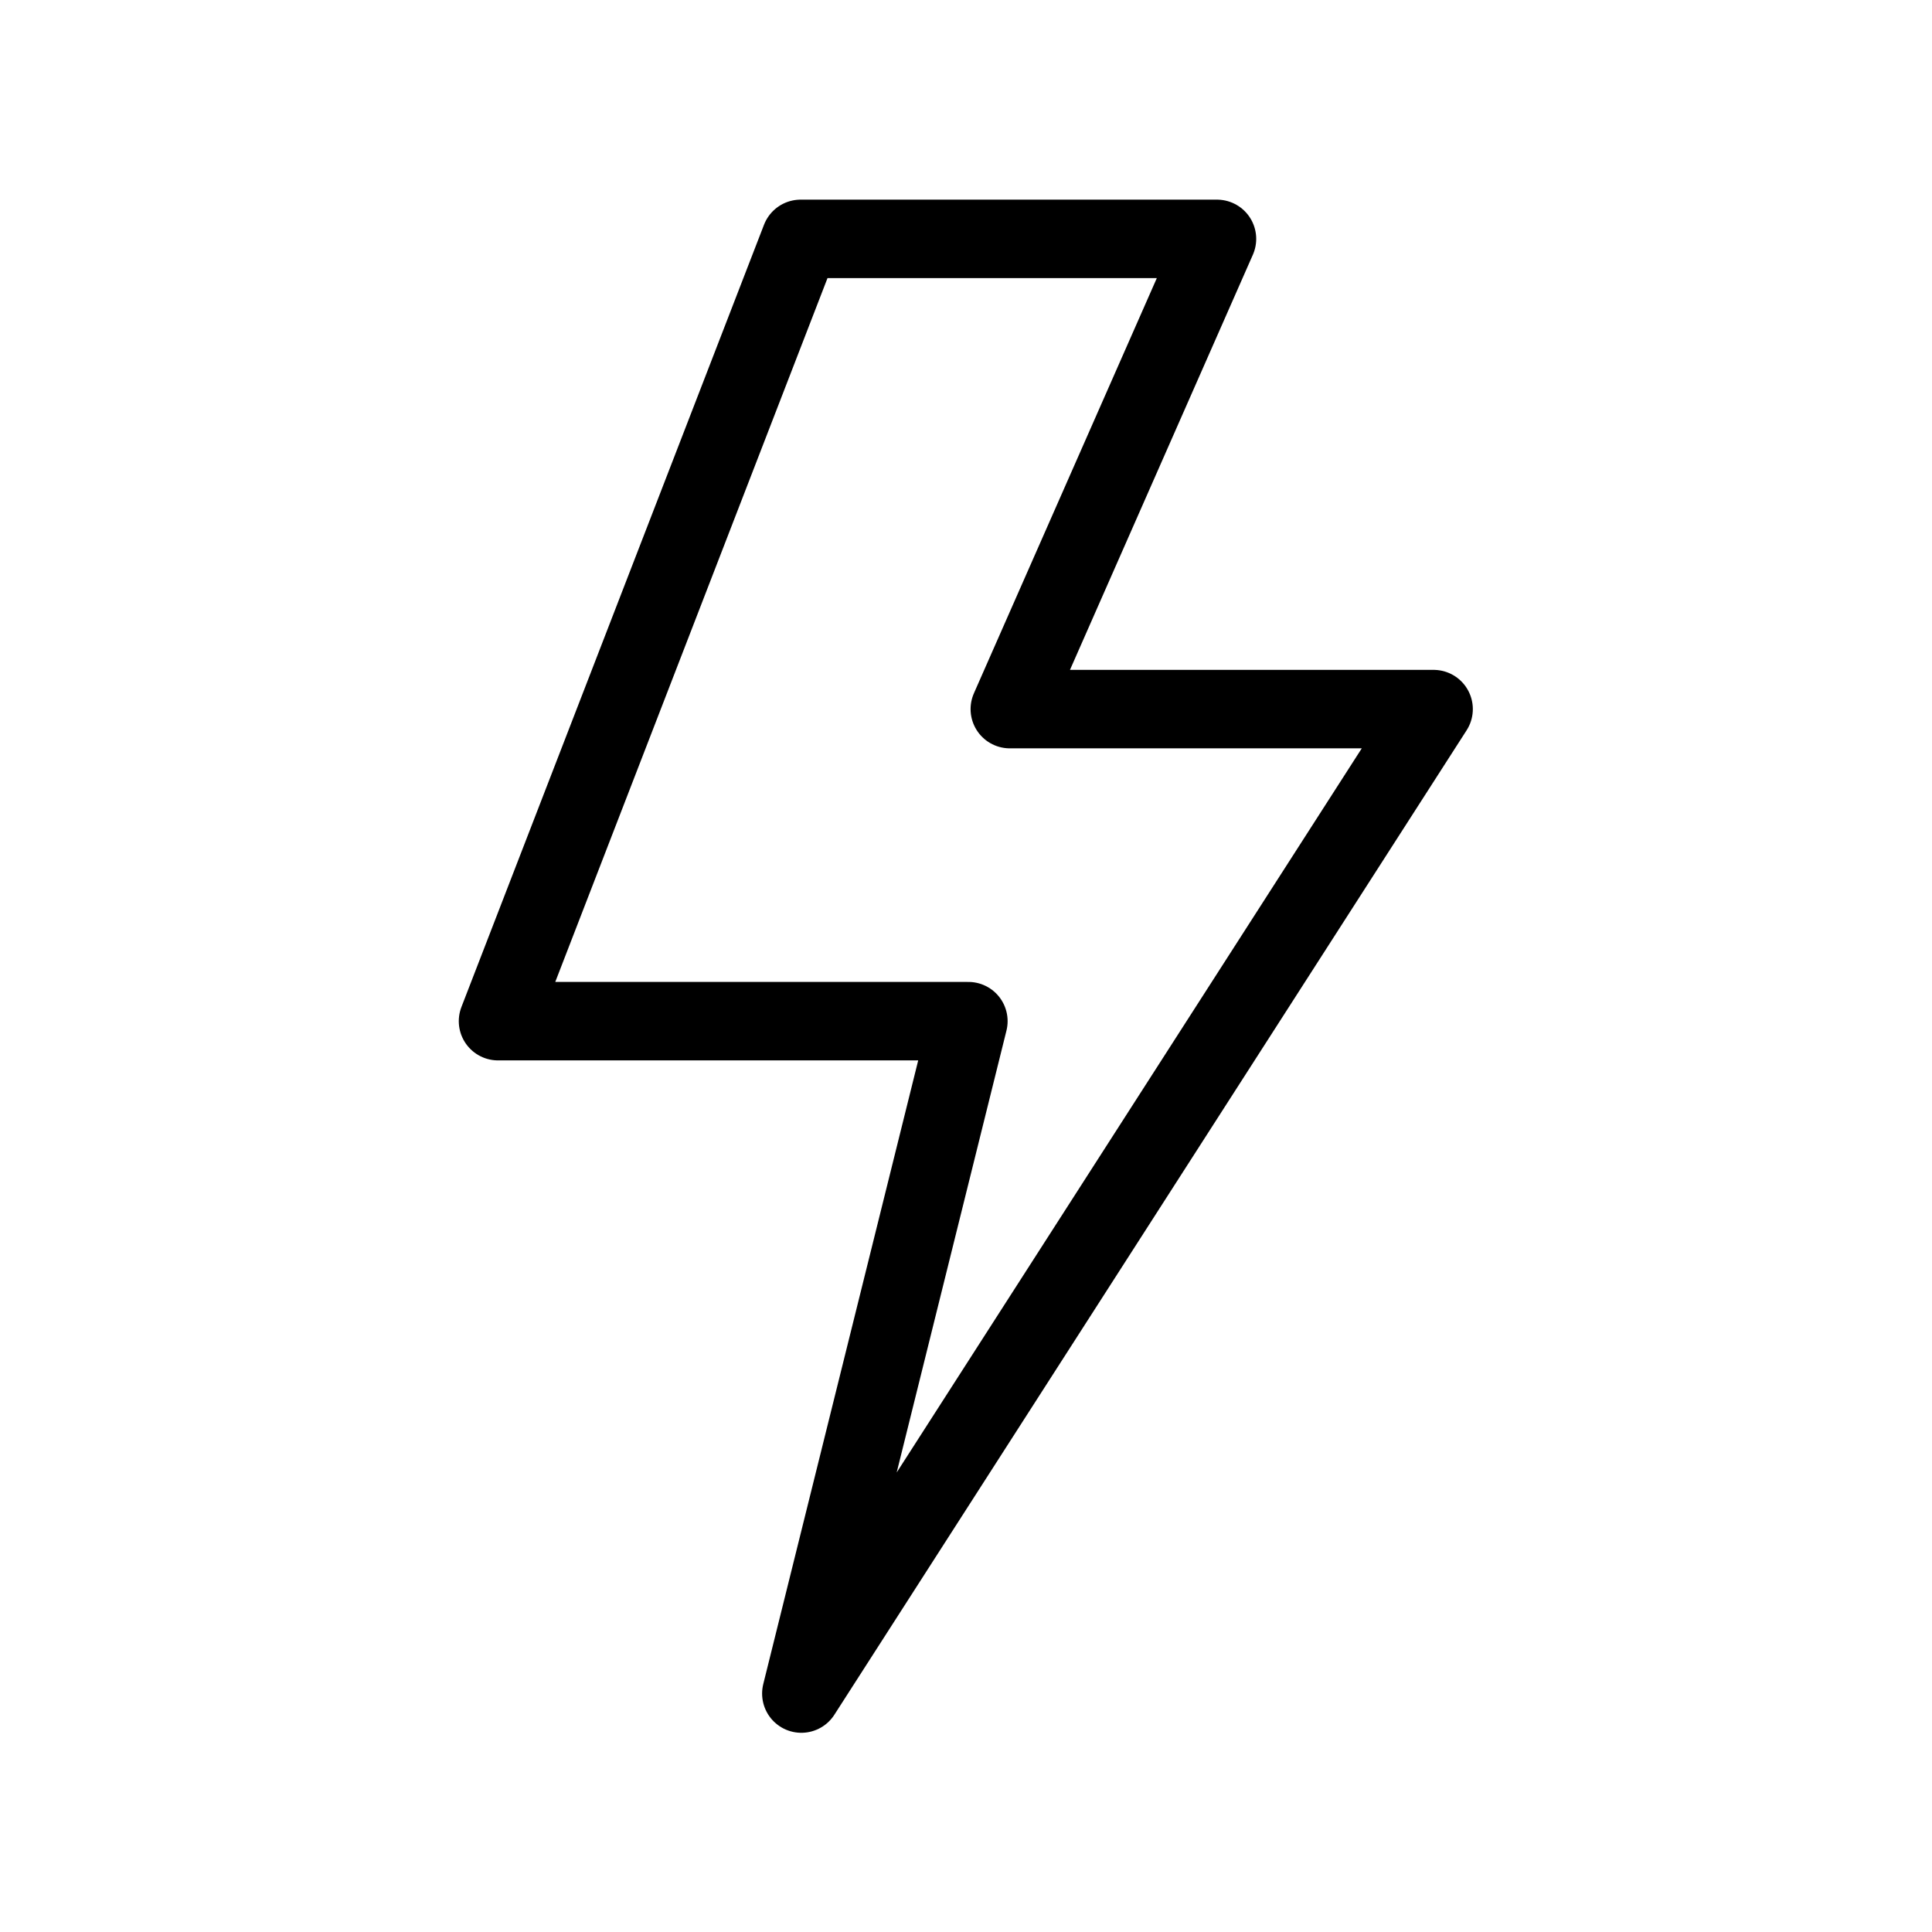 <svg xmlns="http://www.w3.org/2000/svg" version="1.1" xmlns:xlink="http://www.w3.org/1999/xlink" xmlns:svgjs="http://svgjs.com/svgjs" width="512" height="512" x="0" y="0" viewBox="0 0 682.667 682.667" style="enable-background:new 0 0 512 512" xml:space="preserve"><g transform="matrix(0.8,0,0,0.8,68.267,68.269)"><defs stroke-width="26" style="stroke-width: 26;"><clipPath id="a" clipPathUnits="userSpaceOnUse" stroke-width="26" style="stroke-width: 26;"><path d="M0 512h512V0H0Z" fill="#000000" data-original="#000000" stroke-width="26" style="stroke-width: 26;"></path></clipPath></defs><g clip-path="url(#a)" transform="matrix(1.333 0 0 -1.333 0 682.667)" stroke-width="26" style="stroke-width: 26;"><path d="M0 0h137.962L69.319-155.807h140.419L.242-482l55.349 222.794h-155.853z" style="stroke-width: 26; stroke-linecap: round; stroke-linejoin: round; stroke-miterlimit: 10; stroke-dasharray: none; stroke-opacity: 1;" transform="translate(201.262 496.994)" fill="none" stroke="#000000" stroke-width="26" stroke-linecap="round" stroke-linejoin="round" stroke-miterlimit="10" stroke-dasharray="none" stroke-opacity="" data-original="#000000"></path></g></g></svg>